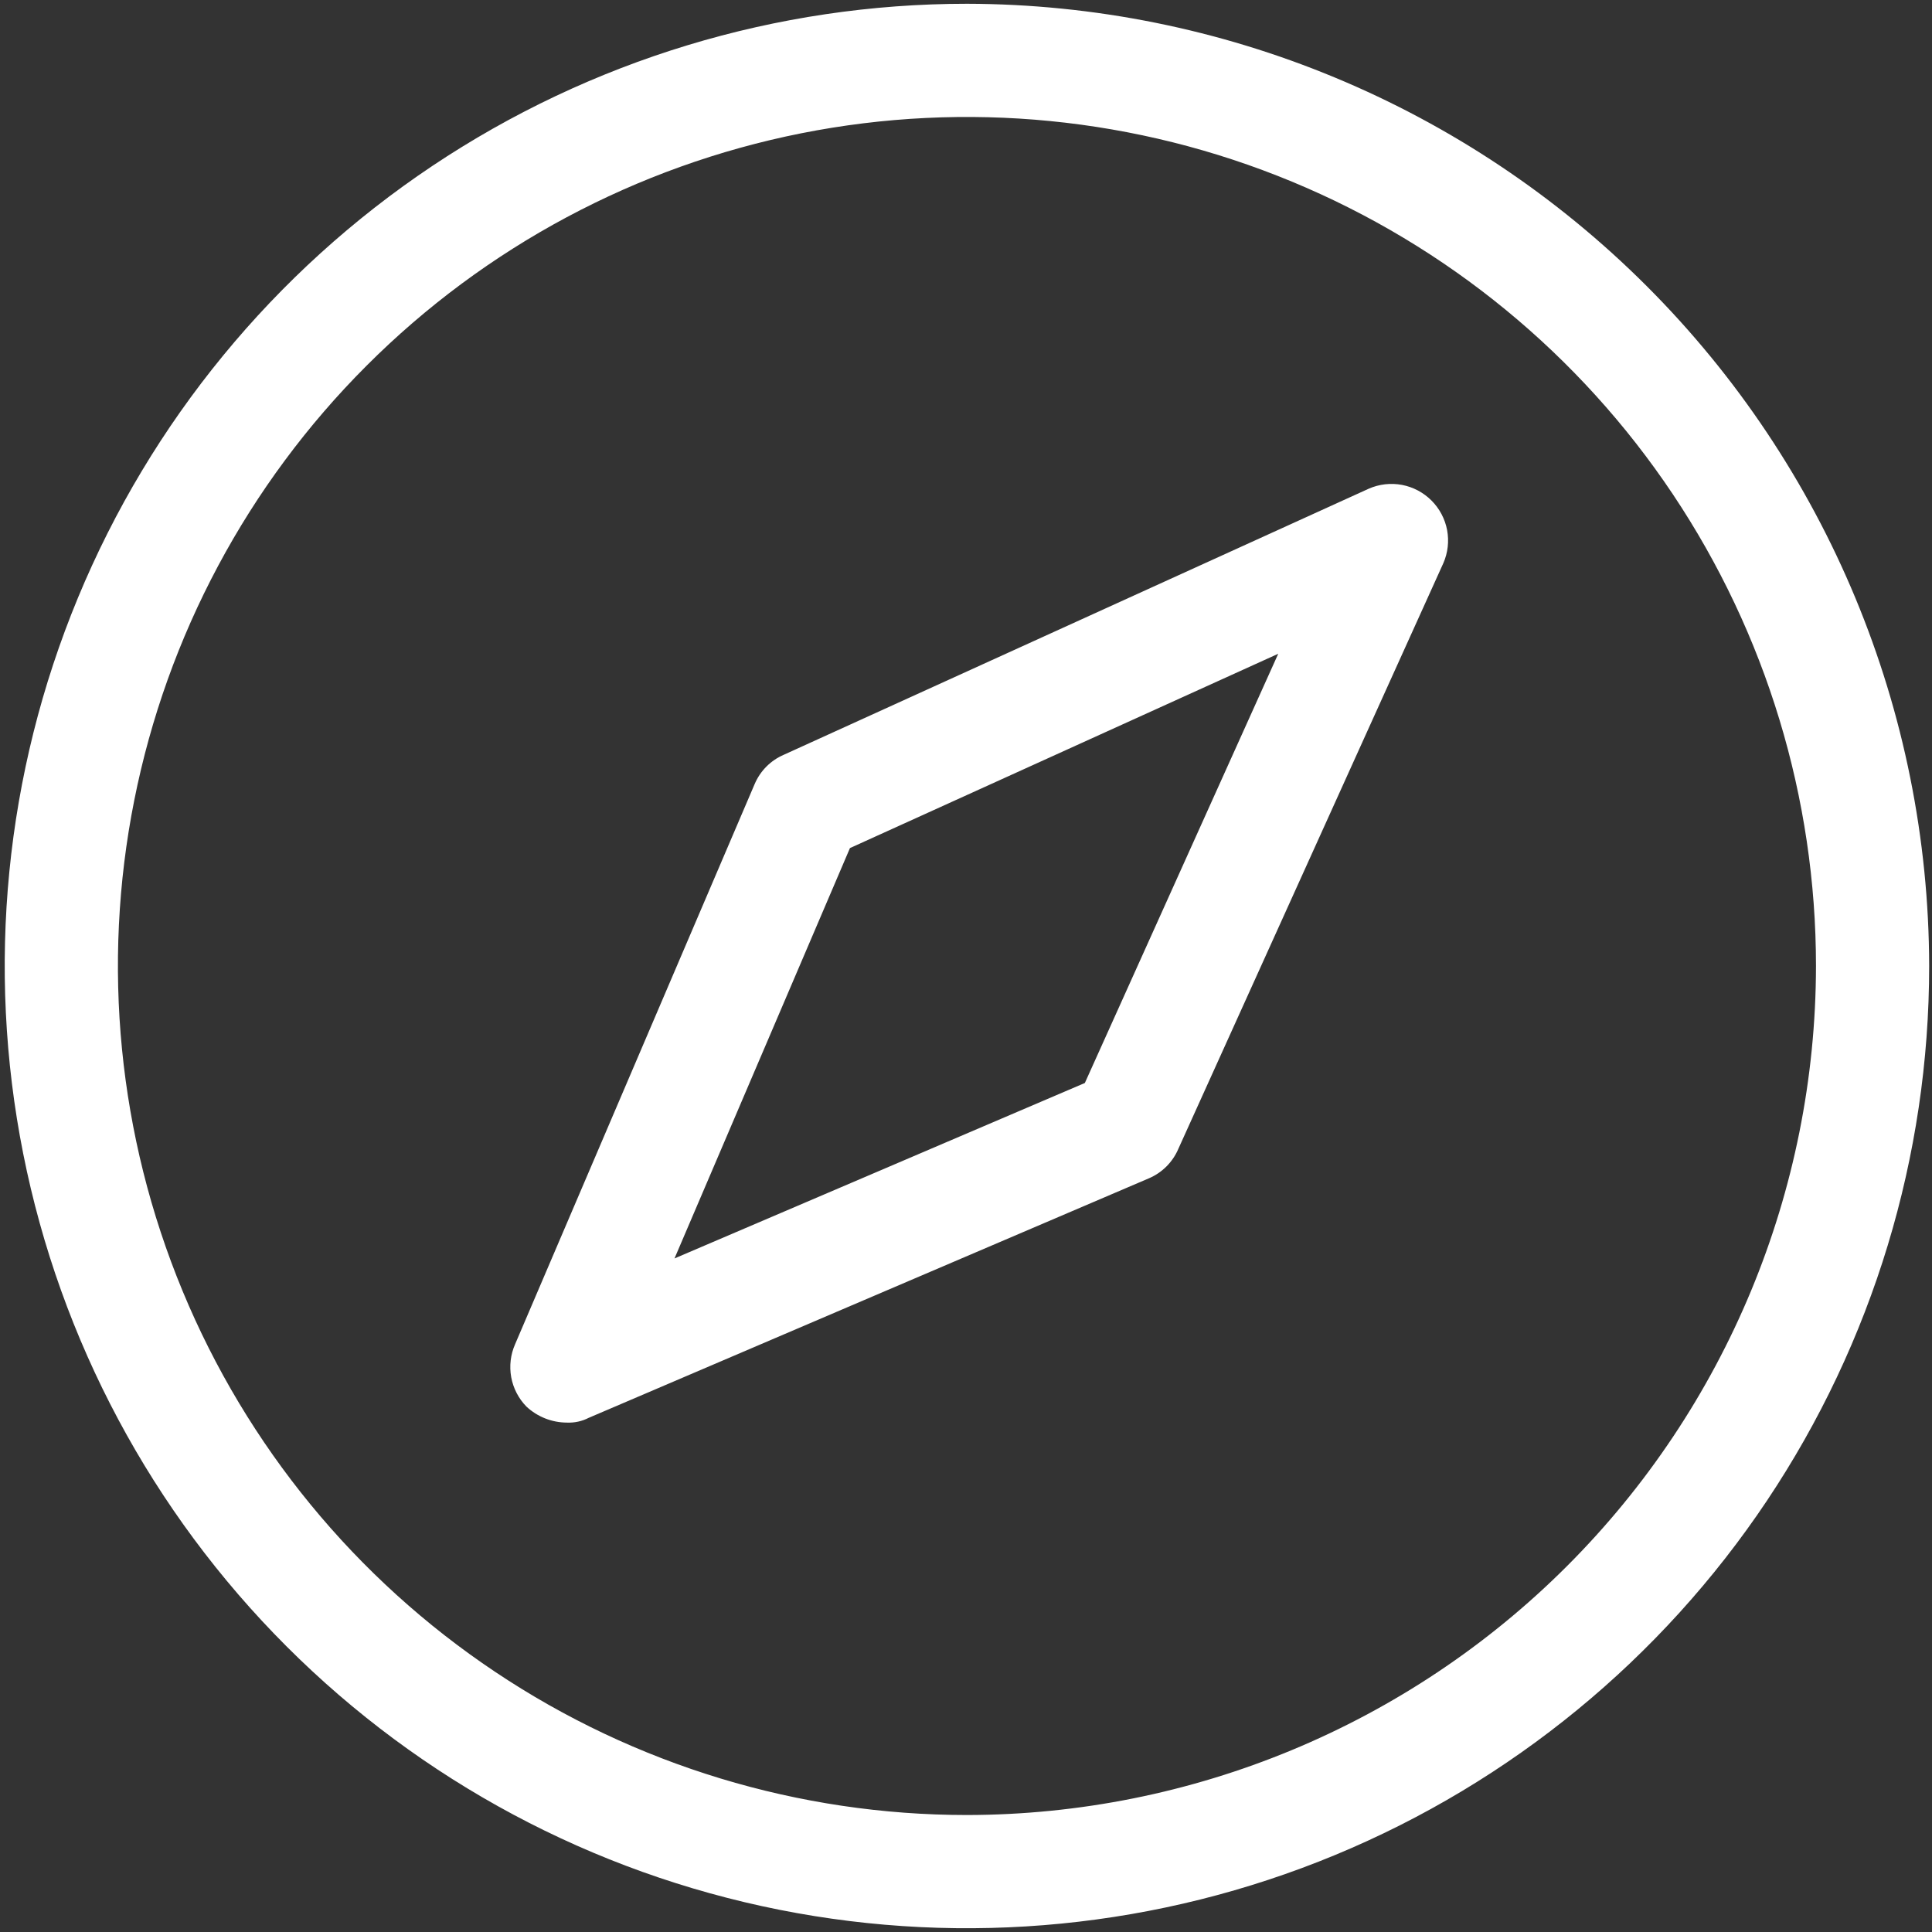 <svg width="60" height="60" viewBox="0 0 60 60" fill="none" xmlns="http://www.w3.org/2000/svg">
<rect x="0" y="0" width="60" height="60" fill="#333333" stroke="none"/>
<path d="M30.029 0.117C24.119 0.117 18.341 1.87 13.427 5.153C8.513 8.437 4.683 13.104 2.421 18.564C0.159 24.025 -0.432 30.033 0.721 35.83C1.874 41.627 4.72 46.951 8.899 51.13C13.078 55.309 18.403 58.156 24.2 59.309C29.996 60.462 36.005 59.87 41.465 57.608C46.925 55.346 51.592 51.516 54.876 46.602C58.16 41.688 59.912 35.91 59.912 30C59.897 22.079 56.743 14.488 51.142 8.887C45.542 3.286 37.95 0.133 30.029 0.117ZM30.029 56.367C24.814 56.367 19.716 54.821 15.38 51.923C11.044 49.026 7.665 44.908 5.669 40.09C3.674 35.272 3.151 29.971 4.169 24.856C5.186 19.741 7.697 15.043 11.385 11.356C15.072 7.668 19.771 5.157 24.885 4.139C30 3.122 35.302 3.644 40.12 5.64C44.938 7.636 49.056 11.015 51.953 15.351C54.85 19.687 56.397 24.785 56.397 30C56.389 36.991 53.608 43.693 48.665 48.636C43.722 53.579 37.02 56.359 30.029 56.367ZM42.51 15.176L24.346 23.438C23.938 23.612 23.612 23.938 23.438 24.346L15.996 41.748C15.855 42.069 15.814 42.424 15.876 42.769C15.939 43.113 16.103 43.431 16.348 43.682C16.689 44.001 17.14 44.179 17.607 44.18C17.841 44.19 18.073 44.14 18.281 44.033L35.684 36.592C36.092 36.417 36.417 36.092 36.592 35.684L44.824 17.49C44.966 17.166 45.006 16.807 44.941 16.46C44.875 16.113 44.706 15.794 44.456 15.544C44.206 15.294 43.887 15.125 43.54 15.059C43.193 14.994 42.834 15.034 42.51 15.176ZM33.691 33.633L20.947 39.082L26.396 26.338L39.697 20.303L33.691 33.633Z" fill="white"/>
</svg>
